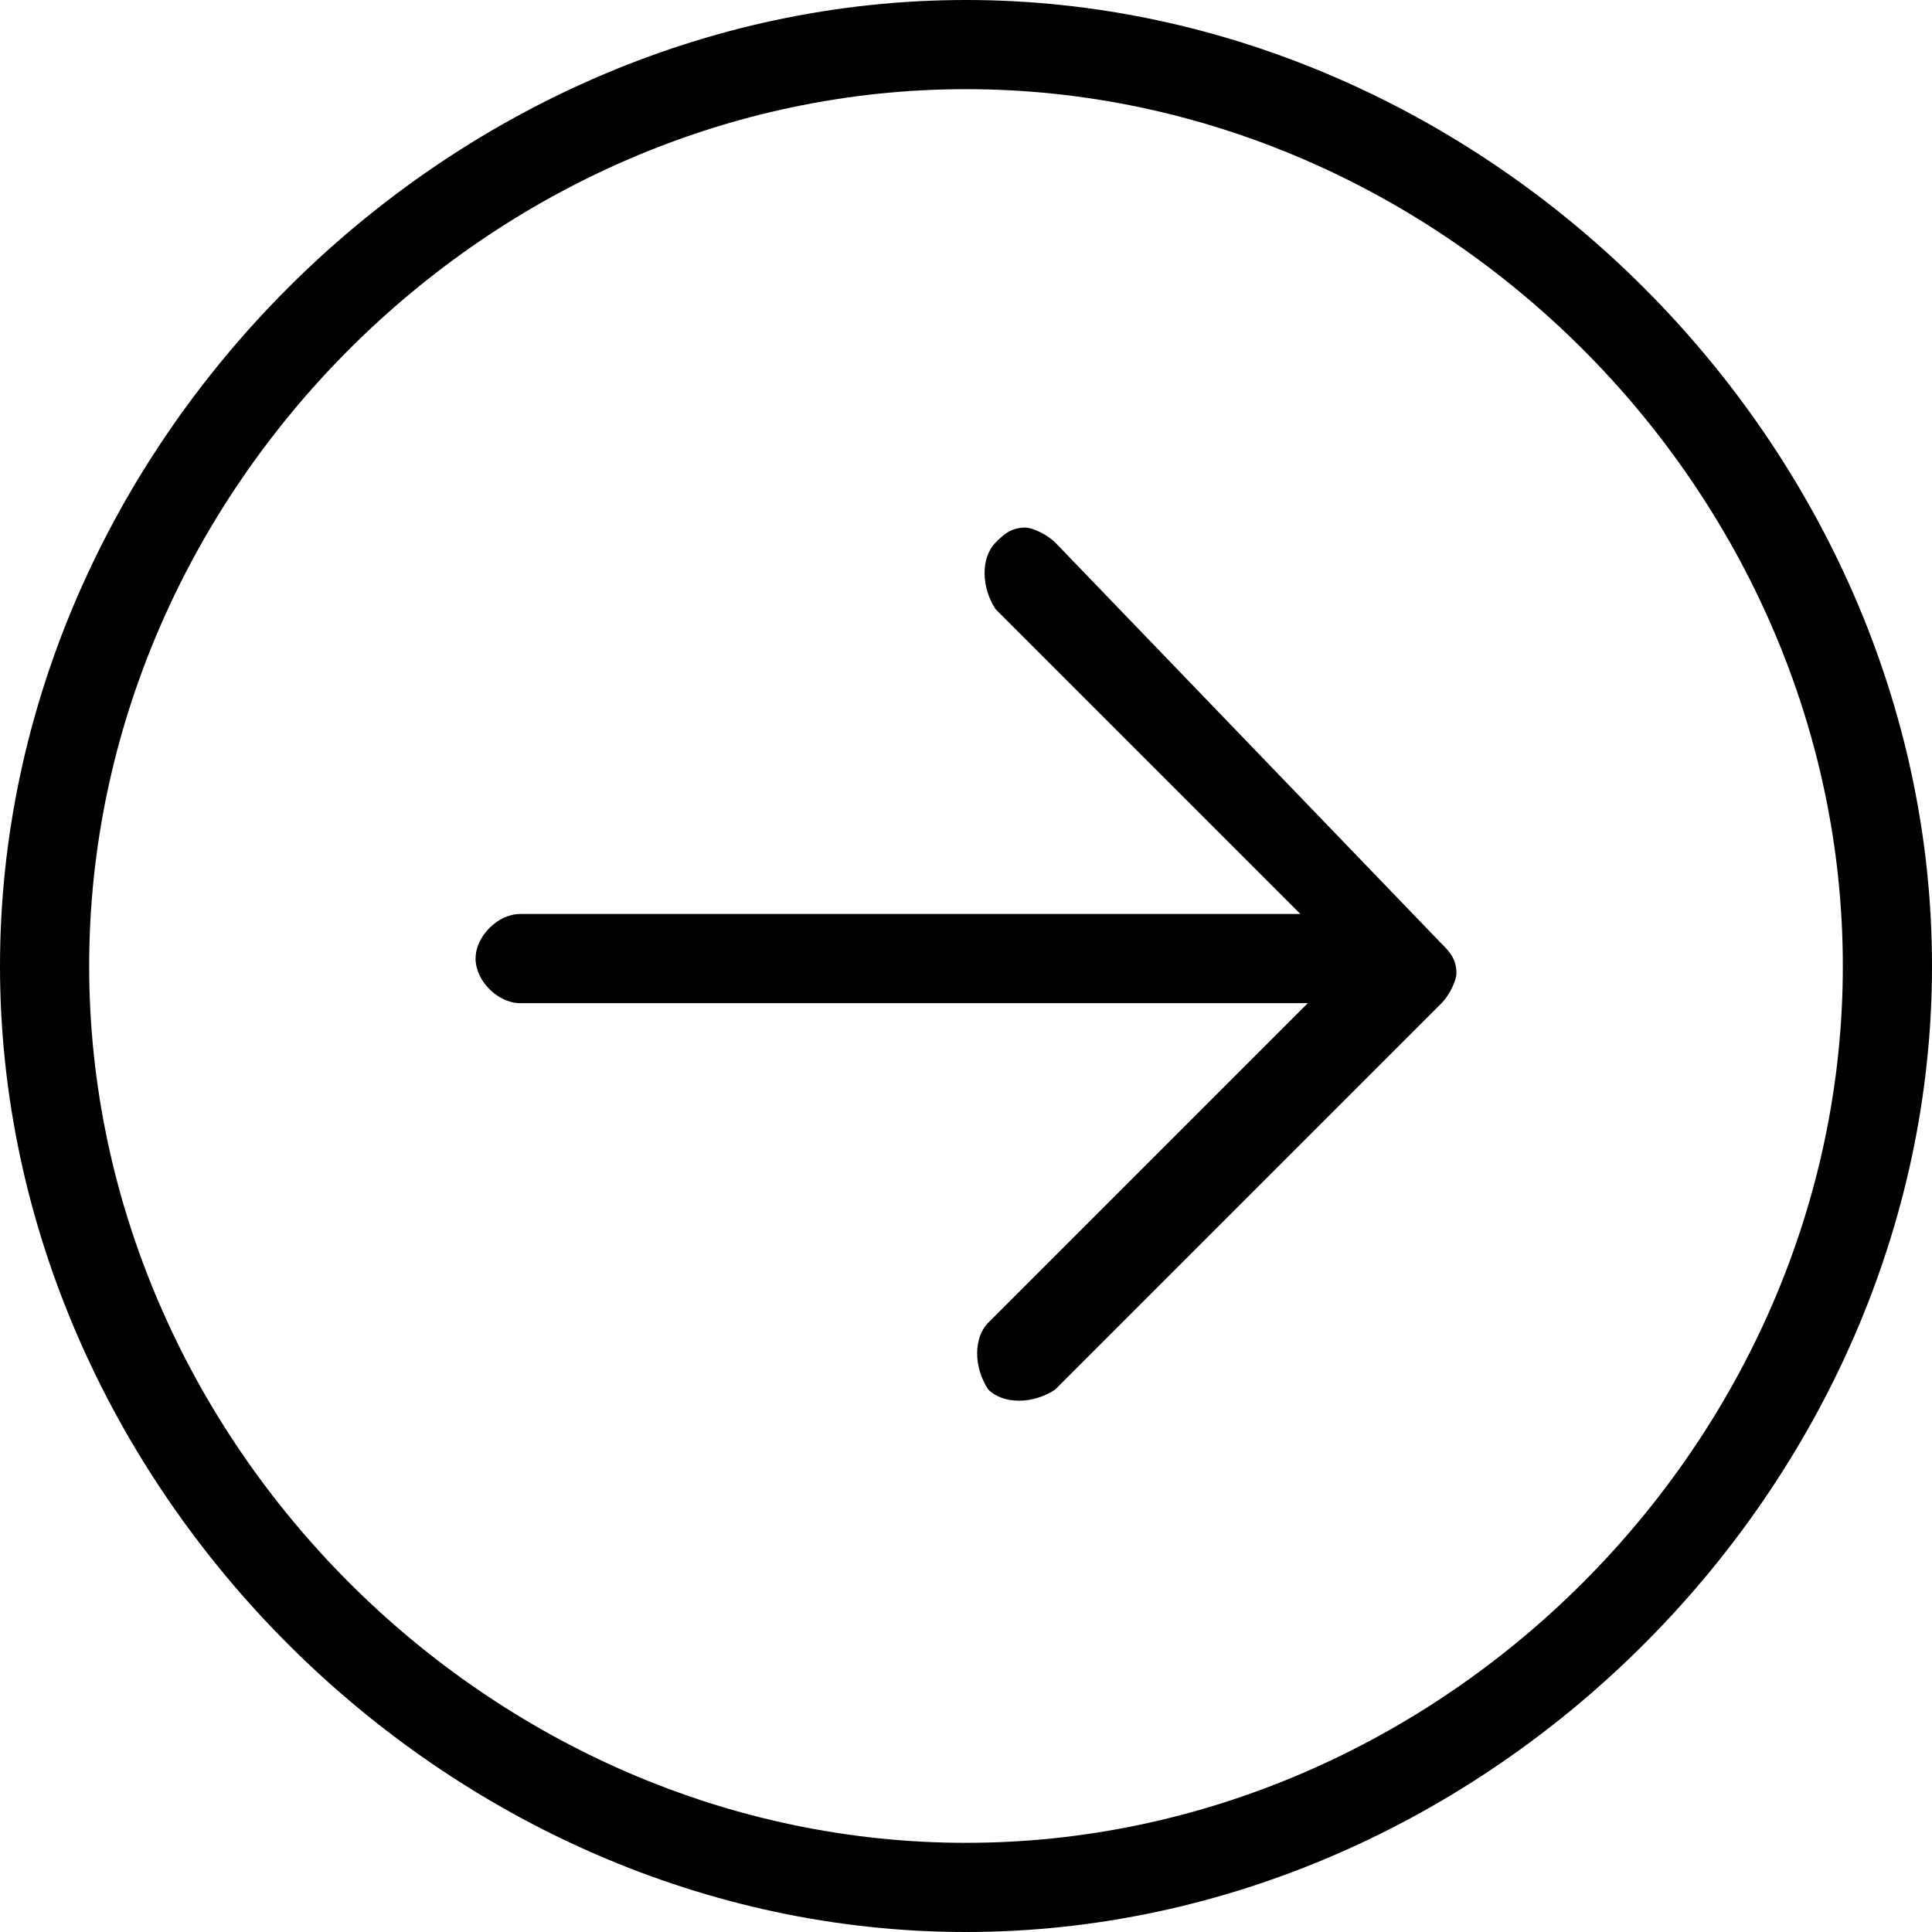 <?xml version="1.0" encoding="utf-8"?>
<!-- Generator: Adobe Illustrator 19.2.0, SVG Export Plug-In . SVG Version: 6.00 Build 0)  -->
<svg version="1.1" id="Layer_1" xmlns="http://www.w3.org/2000/svg" xmlns:xlink="http://www.w3.org/1999/xlink" x="0px" y="0px"
	 viewBox="0 0 26 26" style="enable-background:new 0 0 26 26;" xml:space="preserve">
<style type="text/css">
	.st0{fill:black;}
</style>
<path class="st0" d="M14.2,7.3c-0.1-0.1-0.3-0.2-0.4-0.2c-0.2,0-0.3,0.1-0.4,0.2c-0.2,0.2-0.2,0.6,0,0.9l4.1,4.1H7
	c-0.3,0-0.6,0.3-0.6,0.6c0,0.3,0.3,0.6,0.6,0.6h10.6l-4.3,4.3c-0.2,0.2-0.2,0.6,0,0.9c0.2,0.2,0.6,0.2,0.9,0l5.2-5.2
	c0.1-0.1,0.2-0.3,0.2-0.4c0-0.2-0.1-0.3-0.2-0.4L14.2,7.3z M13,0C6,0,0,6,0,13s6,13,13,13s13-6,13-13S20,0,13,0z M13,24.8
	C6.6,24.8,1.2,19.4,1.2,13C1.2,6.6,6.6,1.2,13,1.2S24.8,6.6,24.8,13C24.8,19.4,19.4,24.8,13,24.8z"/>
</svg>
